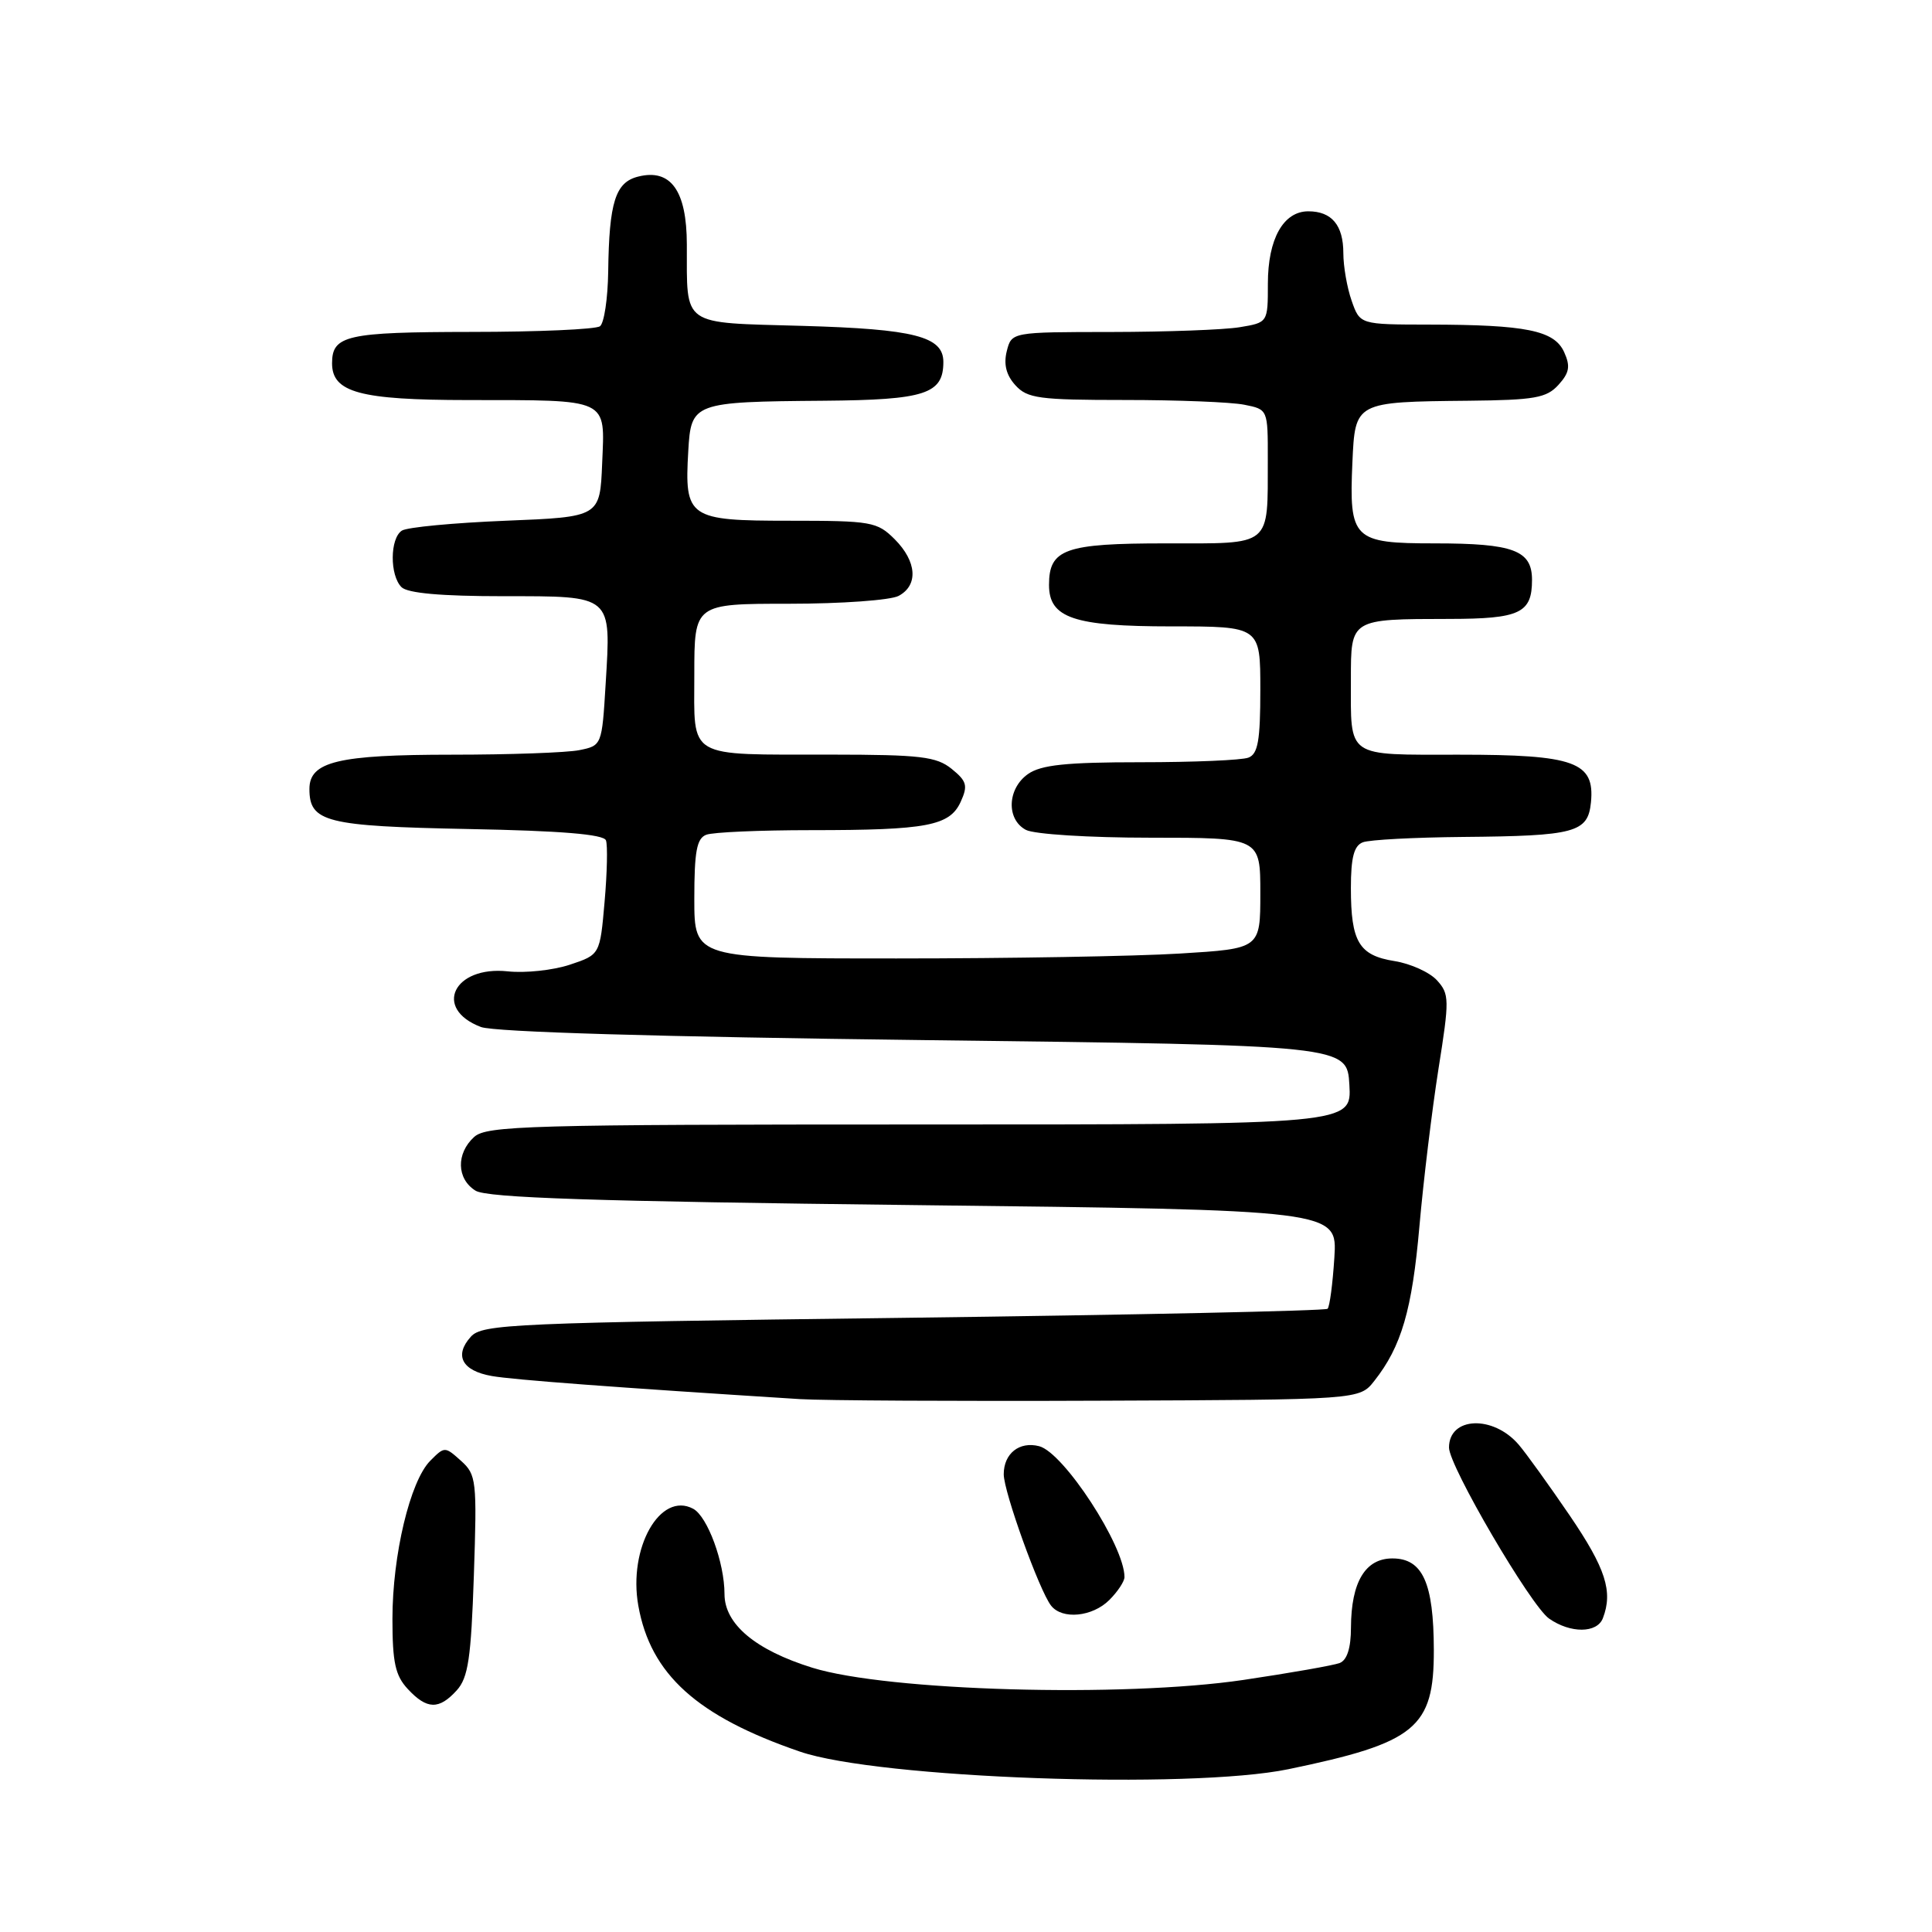 <?xml version="1.0" encoding="UTF-8" standalone="no"?>
<!DOCTYPE svg PUBLIC "-//W3C//DTD SVG 1.1//EN" "http://www.w3.org/Graphics/SVG/1.1/DTD/svg11.dtd" >
<svg xmlns="http://www.w3.org/2000/svg" xmlns:xlink="http://www.w3.org/1999/xlink" version="1.1" viewBox="0 0 256 256">
 <g >
 <path fill="currentColor"
d=" M 170.71 234.43 C 187.61 230.93 190.01 228.97 189.99 218.64 C 189.97 209.72 188.51 206.50 184.50 206.50 C 180.91 206.50 179.04 209.62 179.01 215.64 C 179.01 218.38 178.49 219.98 177.51 220.36 C 176.70 220.67 170.96 221.68 164.76 222.60 C 148.77 224.96 117.60 224.08 107.63 220.98 C 100.10 218.64 96.00 215.20 96.00 211.22 C 96.00 207.05 93.75 200.94 91.85 199.92 C 87.48 197.58 83.22 205.12 84.58 212.76 C 86.20 221.86 92.36 227.42 106.00 232.10 C 116.35 235.65 157.61 237.13 170.71 234.43 Z  M 60.52 223.98 C 62.04 222.30 62.42 219.73 62.79 208.73 C 63.21 196.16 63.13 195.40 61.08 193.56 C 58.95 191.65 58.91 191.65 57.01 193.56 C 54.34 196.25 52.00 206.05 52.00 214.52 C 52.00 220.29 52.38 222.03 54.04 223.81 C 56.57 226.53 58.17 226.57 60.52 223.98 Z  M 212.39 214.42 C 213.75 210.88 212.76 207.82 208.01 200.83 C 205.26 196.80 202.22 192.57 201.24 191.43 C 197.85 187.47 192.00 187.71 192.00 191.81 C 192.00 194.26 202.83 212.77 205.26 214.47 C 208.09 216.45 211.62 216.43 212.39 214.42 Z  M 147.00 212.00 C 148.10 210.90 149.00 209.54 149.00 208.97 C 149.00 204.82 140.95 192.48 137.70 191.63 C 135.08 190.95 133.00 192.59 133.00 195.35 C 133.00 197.68 137.72 210.77 139.27 212.75 C 140.74 214.64 144.75 214.25 147.00 212.00 Z  M 182.10 182.98 C 185.70 178.42 187.11 173.58 188.08 162.50 C 188.61 156.45 189.75 147.08 190.60 141.67 C 192.07 132.44 192.06 131.72 190.41 129.90 C 189.45 128.84 186.92 127.69 184.79 127.35 C 180.07 126.60 179.00 124.81 179.00 117.67 C 179.00 113.62 179.41 112.06 180.58 111.61 C 181.45 111.27 187.41 110.96 193.83 110.90 C 208.75 110.77 210.41 110.32 210.81 106.31 C 211.33 100.96 208.67 100.00 193.38 100.00 C 178.23 100.00 179.00 100.54 179.00 90.03 C 179.00 81.97 178.90 82.03 192.05 82.01 C 201.40 82.00 203.00 81.24 203.00 76.84 C 203.00 72.92 200.55 72.00 190.10 72.00 C 179.29 72.00 178.75 71.47 179.20 61.27 C 179.56 53.24 179.53 53.25 194.60 53.10 C 203.35 53.01 204.93 52.73 206.50 51.00 C 207.96 49.39 208.11 48.53 207.25 46.64 C 205.94 43.78 202.21 43.03 189.35 43.01 C 180.20 43.00 180.20 43.00 179.10 39.85 C 178.49 38.12 178.00 35.28 178.00 33.55 C 178.00 29.84 176.46 28.00 173.36 28.00 C 170.05 28.00 168.00 31.66 168.00 37.59 C 168.00 42.74 168.00 42.74 164.25 43.36 C 162.19 43.70 154.55 43.98 147.27 43.99 C 134.04 44.00 134.04 44.00 133.40 46.54 C 132.97 48.27 133.33 49.71 134.54 51.04 C 136.12 52.79 137.67 53.00 149.03 53.00 C 156.03 53.00 163.16 53.28 164.88 53.63 C 168.00 54.25 168.00 54.25 167.99 60.88 C 167.96 72.59 168.68 72.00 154.45 72.00 C 141.10 72.00 139.00 72.75 139.00 77.51 C 139.00 81.89 142.28 83.00 155.22 83.00 C 167.00 83.00 167.00 83.00 167.00 91.39 C 167.00 98.12 166.69 99.91 165.42 100.39 C 164.55 100.73 158.12 101.00 151.14 101.00 C 141.27 101.00 137.95 101.35 136.22 102.56 C 133.47 104.49 133.31 108.56 135.93 109.96 C 137.01 110.54 144.31 111.00 152.43 111.00 C 167.00 111.00 167.00 111.00 167.00 118.35 C 167.00 125.70 167.00 125.70 156.34 126.35 C 150.48 126.71 133.61 127.00 118.84 127.00 C 92.00 127.00 92.00 127.00 92.00 119.11 C 92.00 112.83 92.32 111.09 93.58 110.61 C 94.45 110.27 100.70 110.00 107.46 110.00 C 122.86 110.00 125.84 109.43 127.30 106.24 C 128.27 104.10 128.11 103.51 126.10 101.88 C 124.08 100.25 121.99 100.00 110.14 99.99 C 90.78 99.97 92.00 100.68 92.00 89.38 C 92.00 80.00 92.00 80.00 104.57 80.00 C 111.48 80.00 118.00 79.53 119.07 78.96 C 121.71 77.55 121.49 74.40 118.55 71.45 C 116.22 69.13 115.47 69.00 104.58 69.00 C 91.22 69.00 90.68 68.63 91.20 59.76 C 91.57 53.34 91.84 53.24 109.18 53.10 C 122.59 52.99 125.00 52.21 125.00 47.96 C 125.00 44.58 121.16 43.60 106.34 43.18 C 90.11 42.72 91.04 43.38 91.01 32.40 C 91.00 25.26 88.88 22.31 84.56 23.40 C 81.54 24.15 80.71 26.79 80.59 35.97 C 80.54 39.56 80.05 42.83 79.50 43.23 C 78.95 43.64 71.28 43.98 62.45 43.98 C 45.92 44.00 44.00 44.43 44.00 48.14 C 44.00 52.00 47.70 53.00 61.97 53.01 C 80.88 53.03 80.15 52.69 79.79 61.38 C 79.50 68.50 79.50 68.50 67.00 69.00 C 60.12 69.28 53.94 69.86 53.25 70.31 C 51.66 71.34 51.63 76.23 53.20 77.80 C 54.00 78.60 58.46 79.00 66.66 79.00 C 81.26 79.00 80.97 78.76 80.25 90.65 C 79.76 98.76 79.74 98.80 76.75 99.40 C 75.10 99.73 67.53 100.00 59.92 100.00 C 44.81 100.00 41.00 100.91 41.00 104.54 C 41.00 108.93 43.16 109.48 62.08 109.85 C 74.32 110.08 79.99 110.55 80.29 111.35 C 80.53 111.98 80.45 115.65 80.11 119.50 C 79.50 126.50 79.50 126.50 75.50 127.83 C 73.30 128.56 69.61 128.96 67.29 128.71 C 60.12 127.94 57.35 133.66 63.72 136.08 C 65.46 136.75 87.35 137.39 122.50 137.82 C 178.50 138.50 178.50 138.50 178.80 143.75 C 179.10 149.00 179.10 149.00 121.88 149.00 C 70.04 149.00 64.49 149.16 62.83 150.65 C 60.42 152.84 60.50 156.21 63.01 157.77 C 64.52 158.72 78.81 159.19 121.11 159.68 C 177.21 160.33 177.21 160.33 176.81 166.63 C 176.59 170.09 176.19 173.15 175.91 173.42 C 175.64 173.69 150.35 174.23 119.72 174.62 C 67.84 175.27 63.91 175.44 62.39 177.12 C 60.14 179.61 61.22 181.64 65.17 182.33 C 68.00 182.83 81.47 183.84 106.00 185.39 C 109.03 185.58 126.94 185.68 145.82 185.60 C 180.14 185.47 180.14 185.47 182.10 182.98 Z "/>
</g>
</svg>